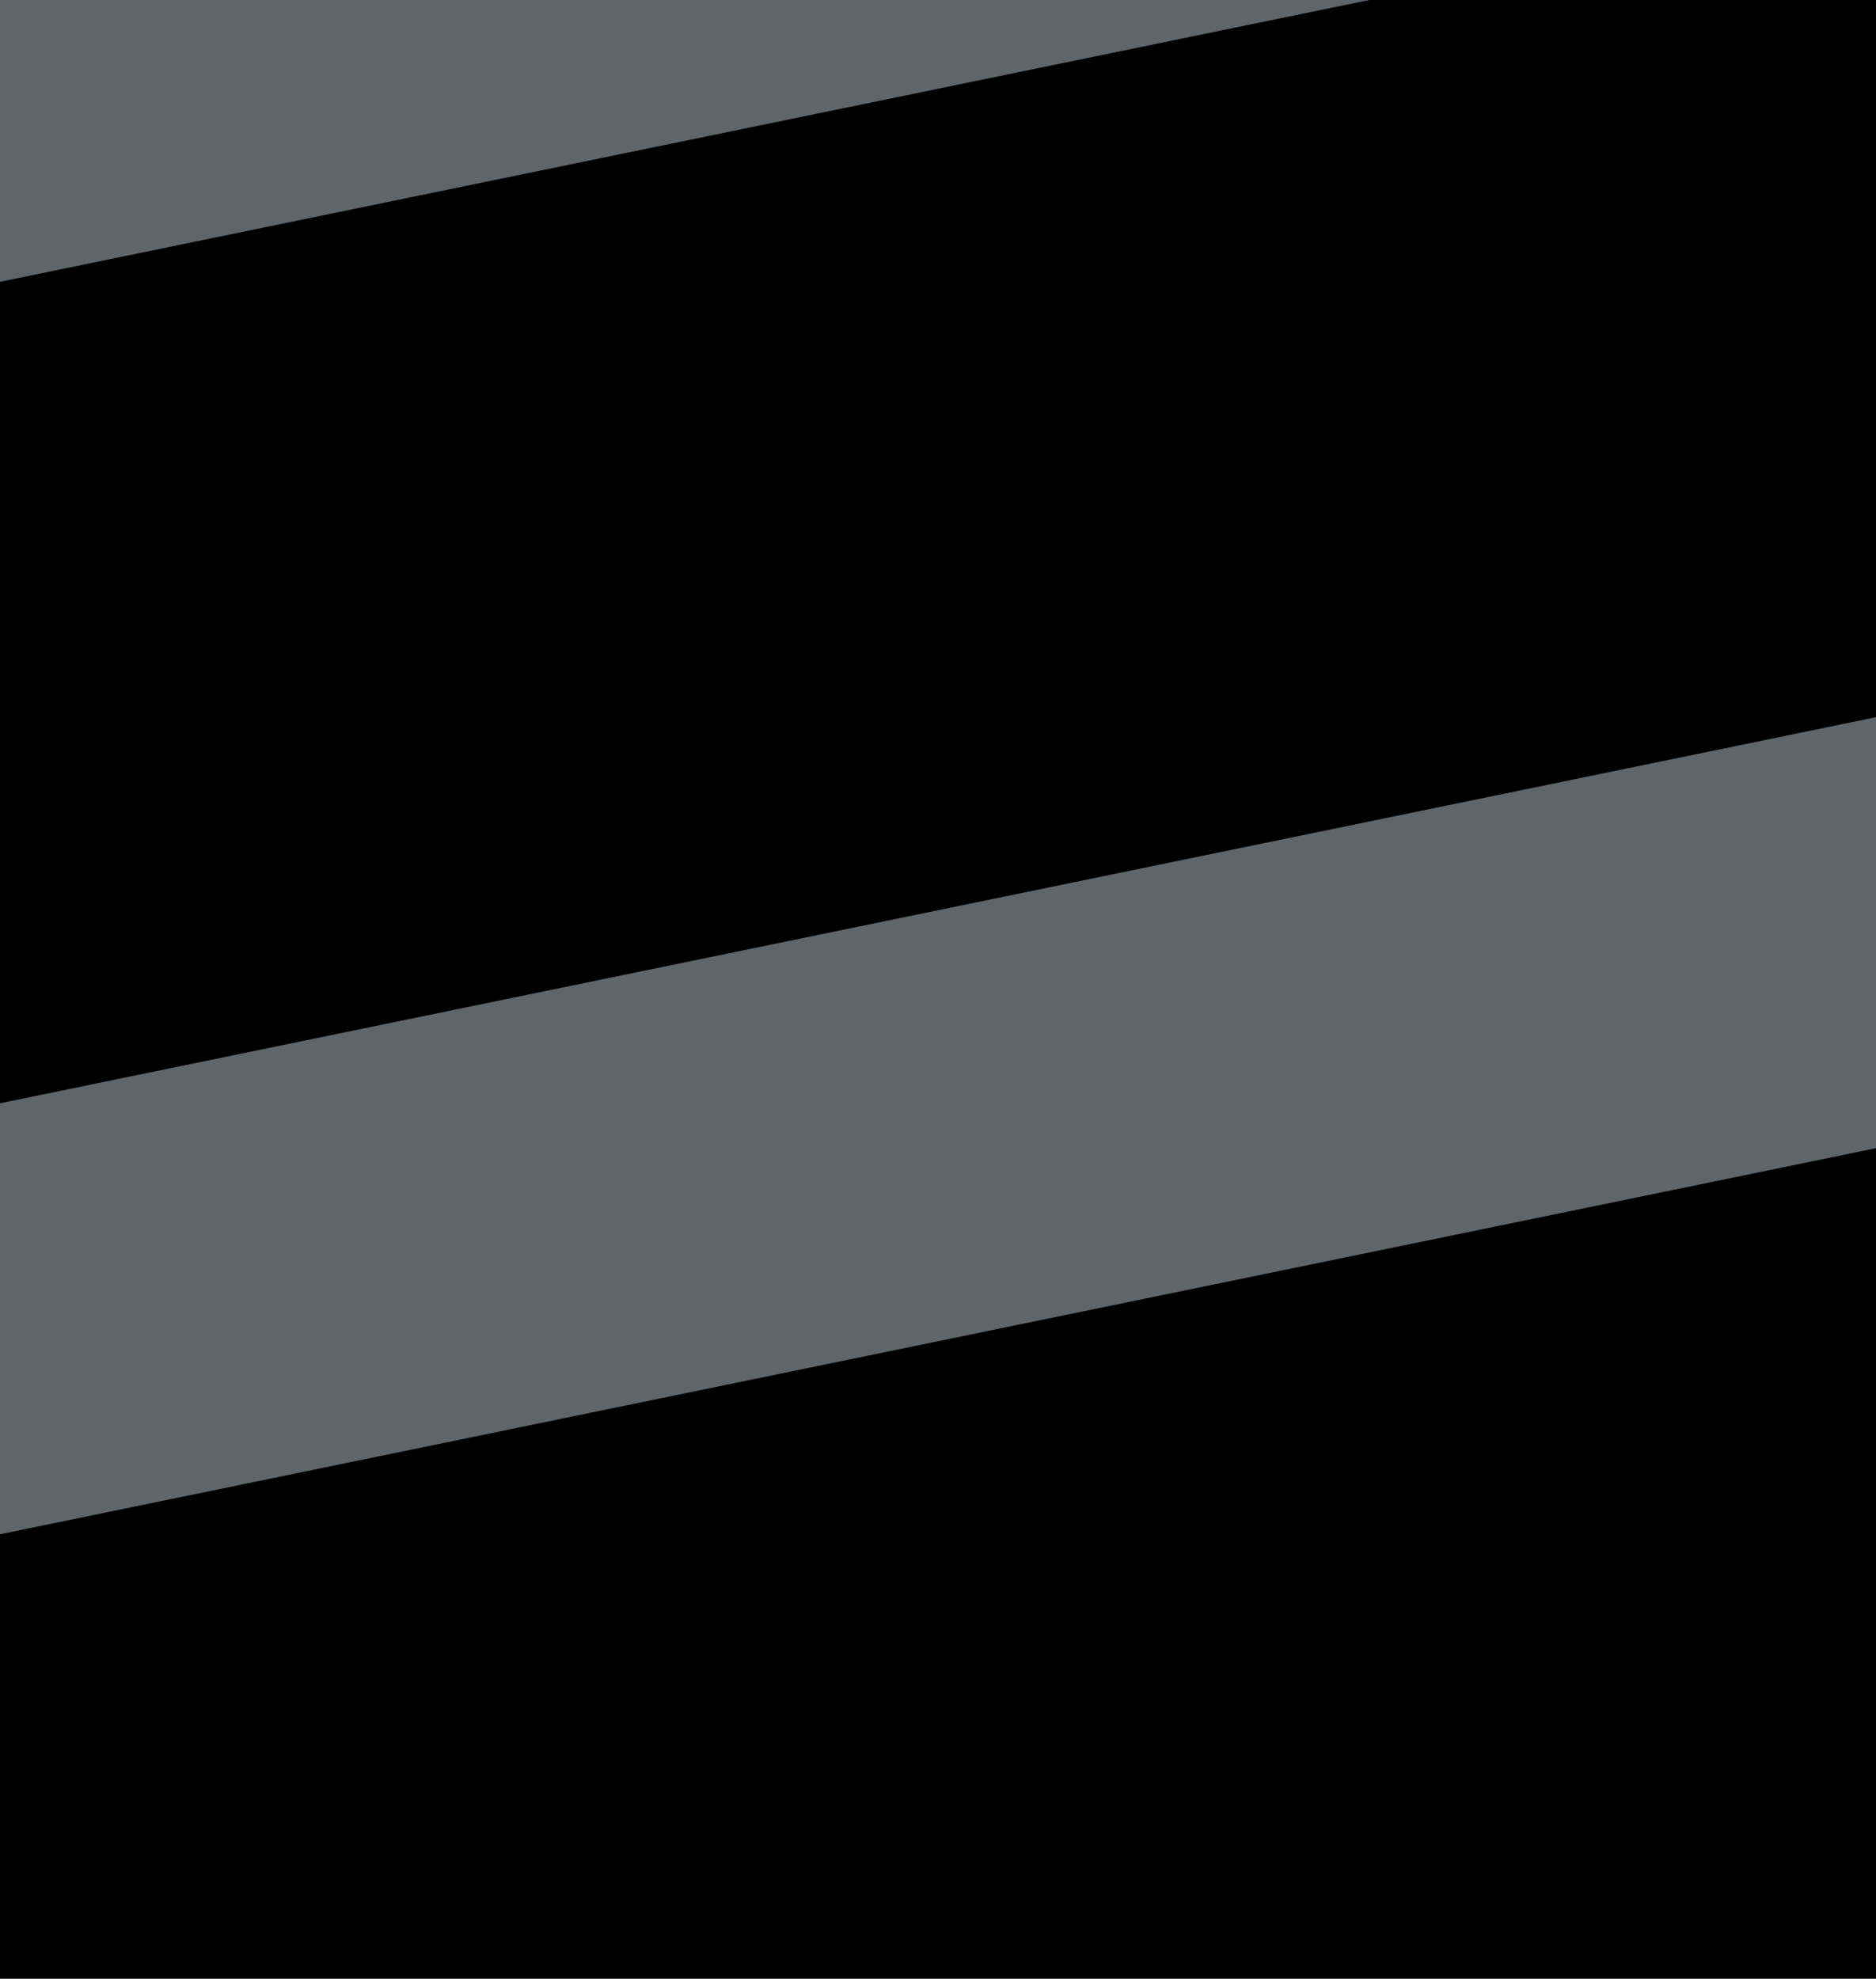 <svg xmlns="http://www.w3.org/2000/svg" xmlns:xlink="http://www.w3.org/1999/xlink" width="1024" zoomAndPan="magnify" viewBox="0 0 768 810" height="1080" preserveAspectRatio="xMidYMid meet" version="1.0"><defs><clipPath id="3cd4c94b42"><path d="M 0 0 L 637 0 L 637 150 L 0 150 Z M 0 0 " clip-rule="nonzero"/></clipPath><clipPath id="f4611fb19d"><path d="M -177.059 -17.449 L 594.145 -227.133 L 639.48 -60.383 L -131.723 149.297 Z M -177.059 -17.449 " clip-rule="nonzero"/></clipPath><clipPath id="683d688659"><path d="M -177.059 -17.449 L 591.613 -226.441 L 636.949 -59.695 L -131.723 149.297 Z M -177.059 -17.449 " clip-rule="nonzero"/></clipPath><clipPath id="5b12b81f6a"><path d="M 0 275 L 768 275 L 768 652 L 0 652 Z M 0 275 " clip-rule="nonzero"/></clipPath><clipPath id="48b67568da"><path d="M -151.258 482.746 L 858.973 274.859 L 893.805 444.113 L -116.43 652 Z M -151.258 482.746 " clip-rule="nonzero"/></clipPath><clipPath id="b1624f17d5"><path d="M -151.258 482.746 L 858.016 275.055 L 892.844 444.309 L -116.43 652 Z M -151.258 482.746 " clip-rule="nonzero"/></clipPath><clipPath id="e5ab7a41cb"><path d="M 0 0 L 768 0 L 768 140 L 0 140 Z M 0 0 " clip-rule="nonzero"/></clipPath><clipPath id="39347b2beb"><path d="M -151.258 -29.945 L 858.973 -237.832 L 893.805 -68.578 L -116.43 139.309 Z M -151.258 -29.945 " clip-rule="nonzero"/></clipPath><clipPath id="736364e5f0"><path d="M -151.258 -29.945 L 858.016 -237.633 L 892.844 -68.379 L -116.43 139.309 Z M -151.258 -29.945 " clip-rule="nonzero"/></clipPath></defs><rect x="-76.8" width="921.6" fill="#ffffff" y="-81" height="972" fill-opacity="1"/><rect x="-76.8" width="921.6" fill="#ffffff" y="-81" height="972" fill-opacity="1"/><rect x="-76.8" width="921.6" fill="#000000" y="-81" height="972" fill-opacity="1"/><g clip-path="url(#3cd4c94b42)"><g clip-path="url(#f4611fb19d)"><g clip-path="url(#683d688659)"><path fill="#5e666a" d="M -177.059 -17.449 L 591.539 -226.422 L 636.875 -59.676 L -131.723 149.297 Z M -177.059 -17.449 " fill-opacity="1" fill-rule="nonzero"/></g></g></g><g clip-path="url(#5b12b81f6a)"><g clip-path="url(#48b67568da)"><g clip-path="url(#b1624f17d5)"><path fill="#5e666a" d="M -151.258 482.746 L 858.973 274.859 L 893.805 444.113 L -116.43 652 Z M -151.258 482.746 " fill-opacity="1" fill-rule="nonzero"/></g></g></g><g clip-path="url(#e5ab7a41cb)"><g clip-path="url(#39347b2beb)"><g clip-path="url(#736364e5f0)"><path fill="#5e666a" d="M -151.258 -29.945 L 858.973 -237.832 L 893.805 -68.578 L -116.43 139.309 Z M -151.258 -29.945 " fill-opacity="1" fill-rule="nonzero"/></g></g></g></svg>